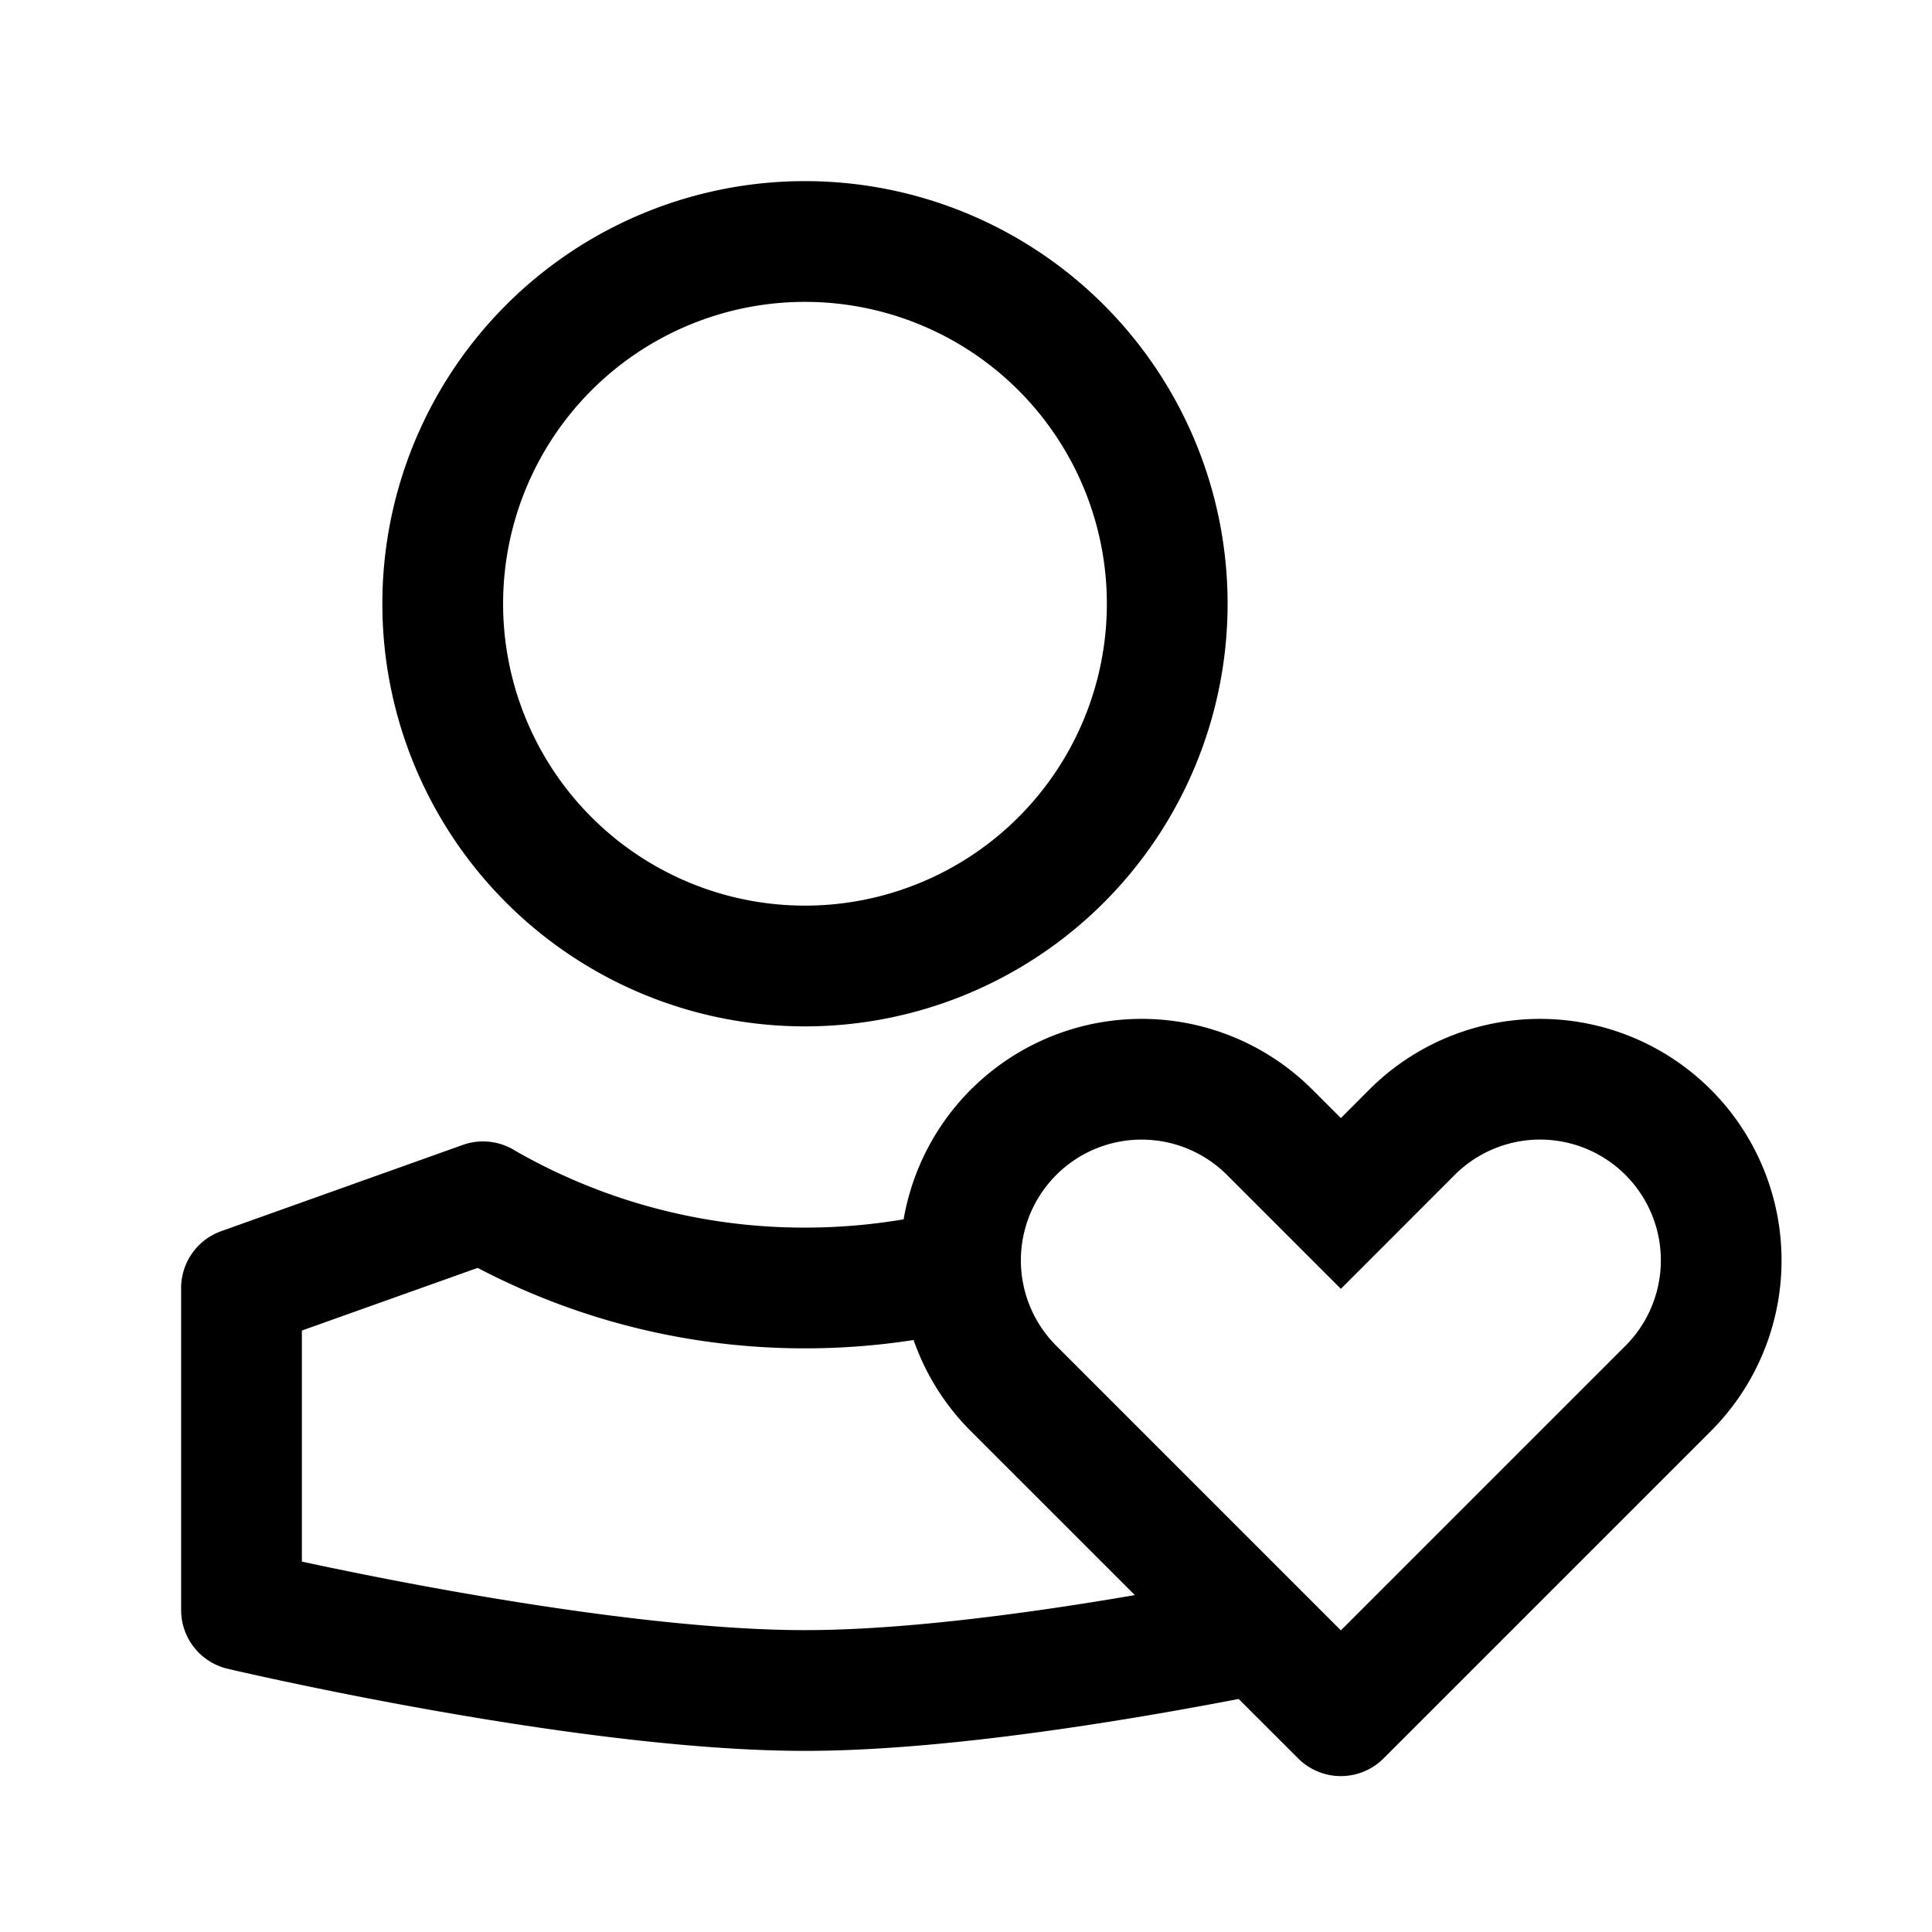 <svg xmlns="http://www.w3.org/2000/svg" viewBox="0 0 32 32">
  <path fill-rule="evenodd" d="M8.333 10a5 5 0 1 1 10 0 5 5 0 0 1-10 0Zm5-7a7 7 0 1 0 0 14 7 7 0 0 0 0-14ZM8.501 19.04a1 1 0 0 0-.837-.076l-4 1.428a1 1 0 0 0-.664.941v5.334a1 1 0 0 0 .77.973l.23-.973-.23.973h.002l.004.001.013.003.05.012a55.47 55.47 0 0 0 .893.197c.596.127 1.429.296 2.379.465 1.883.335 4.289.682 6.222.682 1.934 0 4.34-.347 6.223-.682.337-.06.659-.12.96-.178l.986.985a1 1 0 0 0 1.414 0l5.42-5.42a4 4 0 0 0-5.656-5.658l-.471.472-.472-.472a4 4 0 0 0-6.77 2.149 9.773 9.773 0 0 1-1.634.137 9.617 9.617 0 0 1-4.832-1.292Zm6.63 3.155a11.75 11.75 0 0 1-1.798.138c-1.955 0-3.8-.482-5.421-1.333L5 22.038v3.827l.149.032c.579.123 1.389.288 2.312.452 1.863.331 4.124.651 5.872.651 1.623 0 3.686-.275 5.464-.58l-2.717-2.716a3.983 3.983 0 0 1-.948-1.509Zm2.364-2.734a2 2 0 0 1 2.828 0l1.179 1.179.707.707.707-.707 1.178-1.179a2 2 0 0 1 2.829 2.829l-4.714 4.714-4.714-4.714a2 2 0 0 1 0-2.829Z"/>
</svg>
